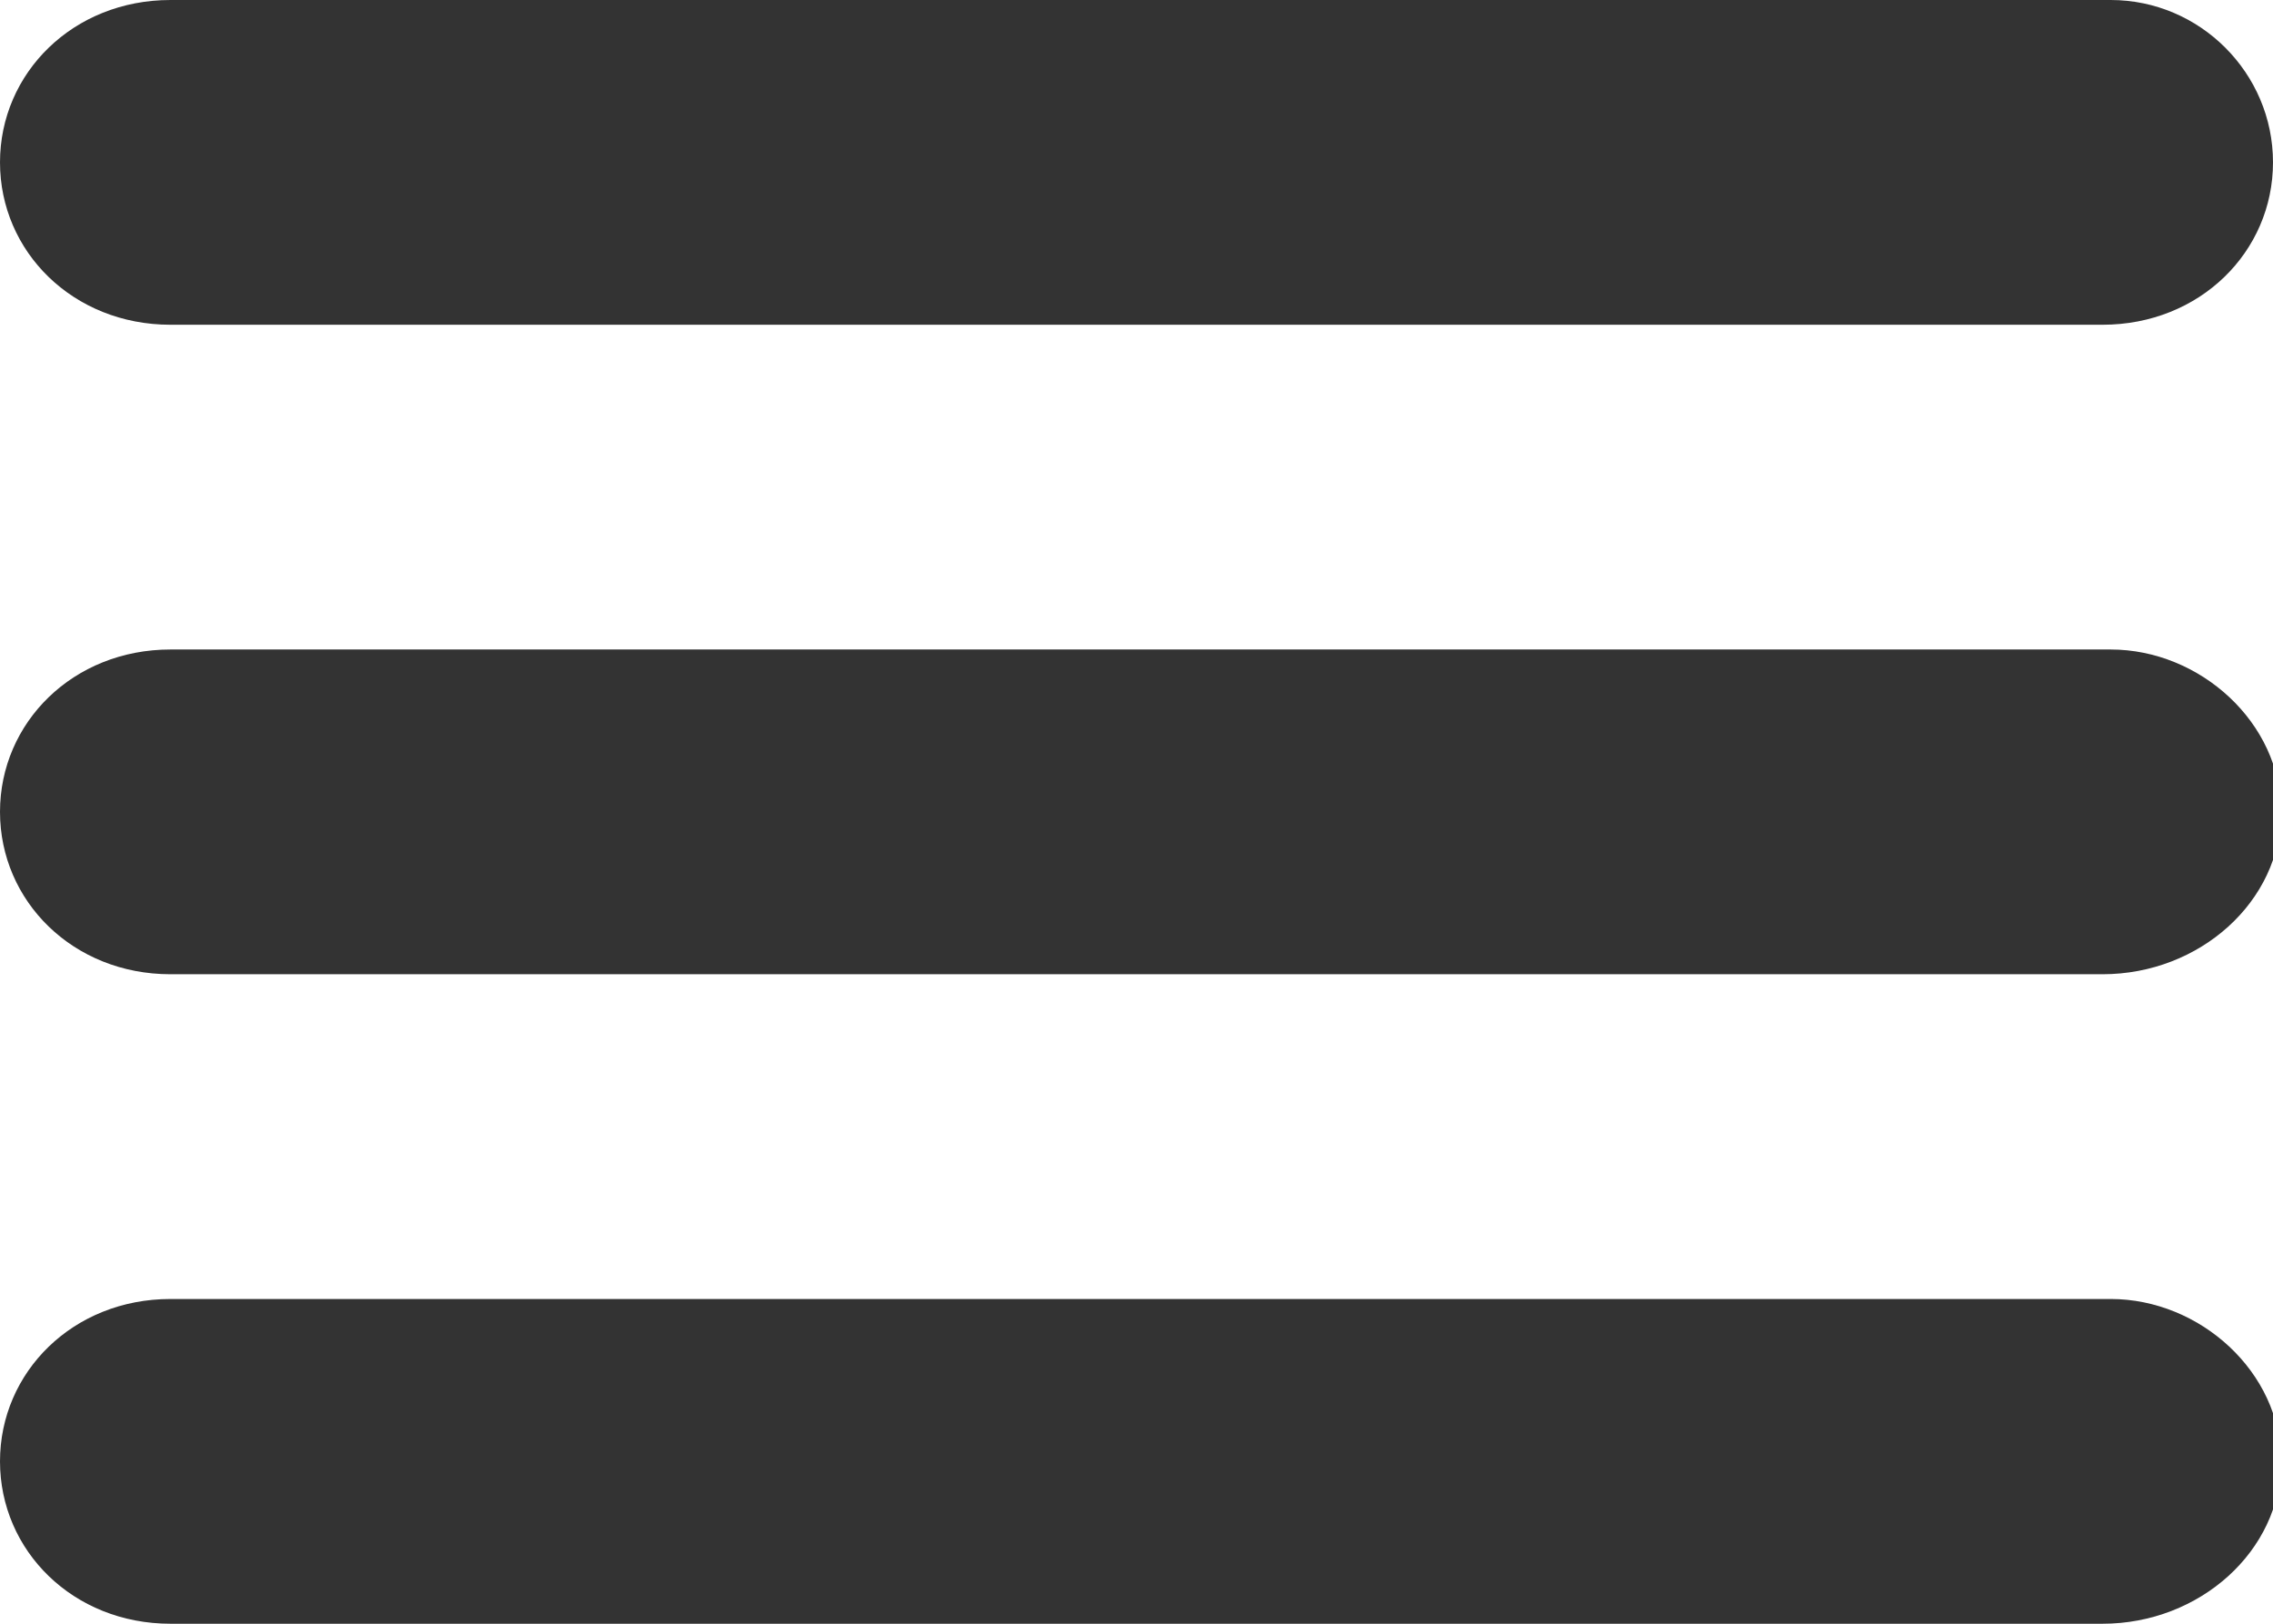 <?xml version="1.0" encoding="utf-8"?>
<!-- Generator: Adobe Illustrator 15.0.2, SVG Export Plug-In . SVG Version: 6.00 Build 0)  -->
<!DOCTYPE svg PUBLIC "-//W3C//DTD SVG 1.1//EN" "http://www.w3.org/Graphics/SVG/1.1/DTD/svg11.dtd">
<svg version="1.1" id="Layer_1" xmlns="http://www.w3.org/2000/svg" xmlns:xlink="http://www.w3.org/1999/xlink" x="0px" y="0px"
	 width="28px" height="20px" viewBox="0 0 28 20" enable-background="new 0 0 28 20" xml:space="preserve">
<g>
	<g>
		<path fill="#333333" d="M25.9,4H2.1C0.9,4,0,3.1,0,2s0.9-2,2.1-2H26c1.1,0,2,0.9,2,2S27.1,4,25.9,4z"/>
	</g>
	<g>
		<path fill="#333333" d="M25.9,12H2.1C0.9,12,0,11.1,0,10c0-1.1,0.9-2,2.1-2H26c1.1,0,2.1,0.9,2.1,2C28.1,11.1,27.1,12,25.9,12z"/>
	</g>
	<g>
		<path fill="#333333" d="M25.9,20H2.1C0.9,20,0,19.1,0,18s0.9-2,2.1-2H26c1.1,0,2.1,0.9,2.1,2S27.1,20,25.9,20z"/>
	</g>
</g>
</svg>
